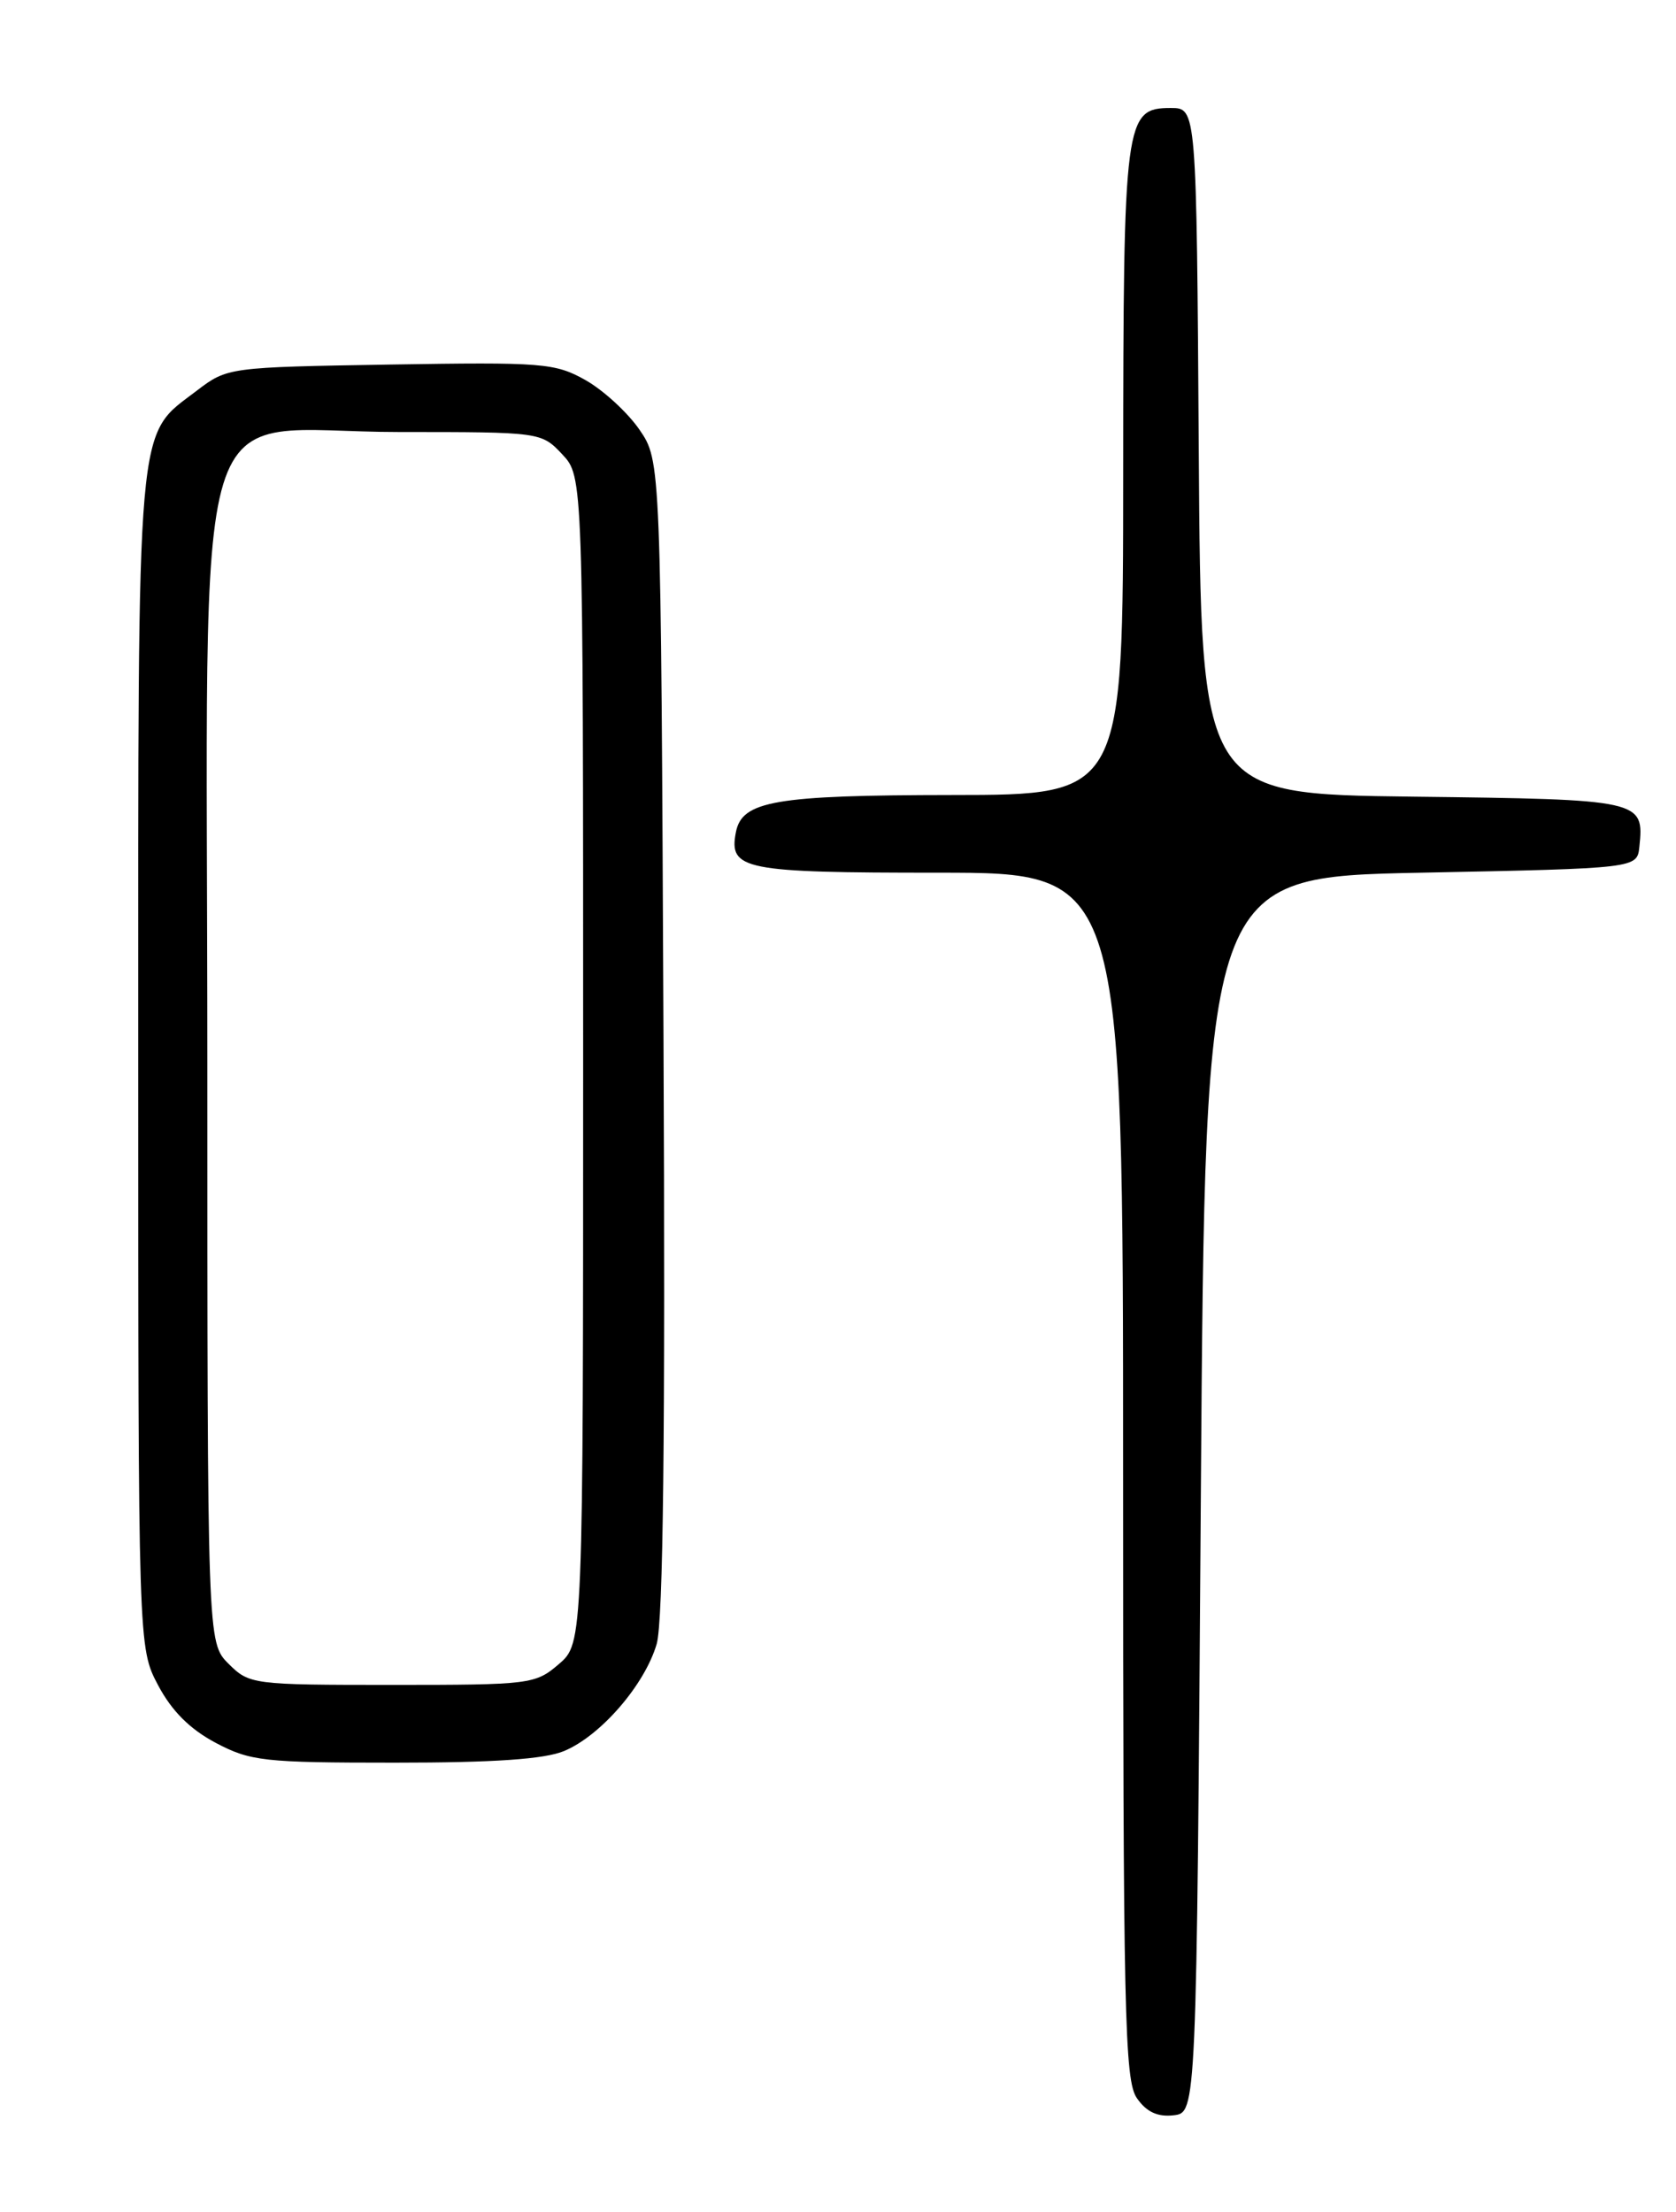 <?xml version="1.0" encoding="UTF-8" standalone="no"?>
<!DOCTYPE svg PUBLIC "-//W3C//DTD SVG 1.1//EN" "http://www.w3.org/Graphics/SVG/1.1/DTD/svg11.dtd" >
<svg xmlns="http://www.w3.org/2000/svg" xmlns:xlink="http://www.w3.org/1999/xlink" version="1.1" viewBox="0 0 194 256">
 <g >
 <path fill="currentColor"
d=" M 139.00 173.00 C 139.50 101.50 139.50 101.50 164.50 101.00 C 189.50 100.50 189.50 100.50 189.76 98.00 C 190.32 92.58 190.08 92.52 163.55 92.20 C 139.02 91.90 139.02 91.90 138.76 52.20 C 138.50 12.50 138.50 12.50 135.53 12.50 C 130.19 12.50 130.03 13.72 130.01 54.75 C 130.00 92.00 130.00 92.00 110.25 92.01 C 89.69 92.03 85.88 92.69 85.18 96.32 C 84.34 100.66 86.06 101.00 108.62 101.00 C 130.00 101.00 130.00 101.00 130.00 170.78 C 130.00 233.06 130.17 240.80 131.60 242.83 C 132.71 244.43 133.99 245.02 135.85 244.81 C 138.50 244.50 138.50 244.50 139.00 173.00 Z  M 65.30 202.65 C 69.54 200.88 74.63 194.99 76.01 190.27 C 76.77 187.65 77.02 166.22 76.80 119.93 C 76.50 53.35 76.50 53.35 74.02 49.73 C 72.65 47.74 69.84 45.16 67.77 43.99 C 64.25 42.01 62.81 41.90 45.17 42.19 C 26.48 42.50 26.31 42.52 22.81 45.19 C 15.69 50.63 16.00 47.13 16.00 122.74 C 16.00 190.69 16.00 190.69 18.30 195.04 C 19.88 198.02 21.98 200.12 24.96 201.70 C 28.99 203.83 30.52 204.00 45.69 204.00 C 57.18 204.00 63.03 203.60 65.30 202.65 Z  M 26.45 192.55 C 24.00 190.09 24.00 190.09 24.00 122.97 C 24.00 41.76 21.49 50.00 46.25 50.00 C 62.59 50.00 62.66 50.01 65.08 52.58 C 67.50 55.16 67.50 55.16 67.50 122.67 C 67.50 190.17 67.50 190.17 64.69 192.59 C 61.97 194.93 61.39 195.00 45.40 195.00 C 29.22 195.00 28.86 194.95 26.45 192.55 Z "/>
</g>
</svg>